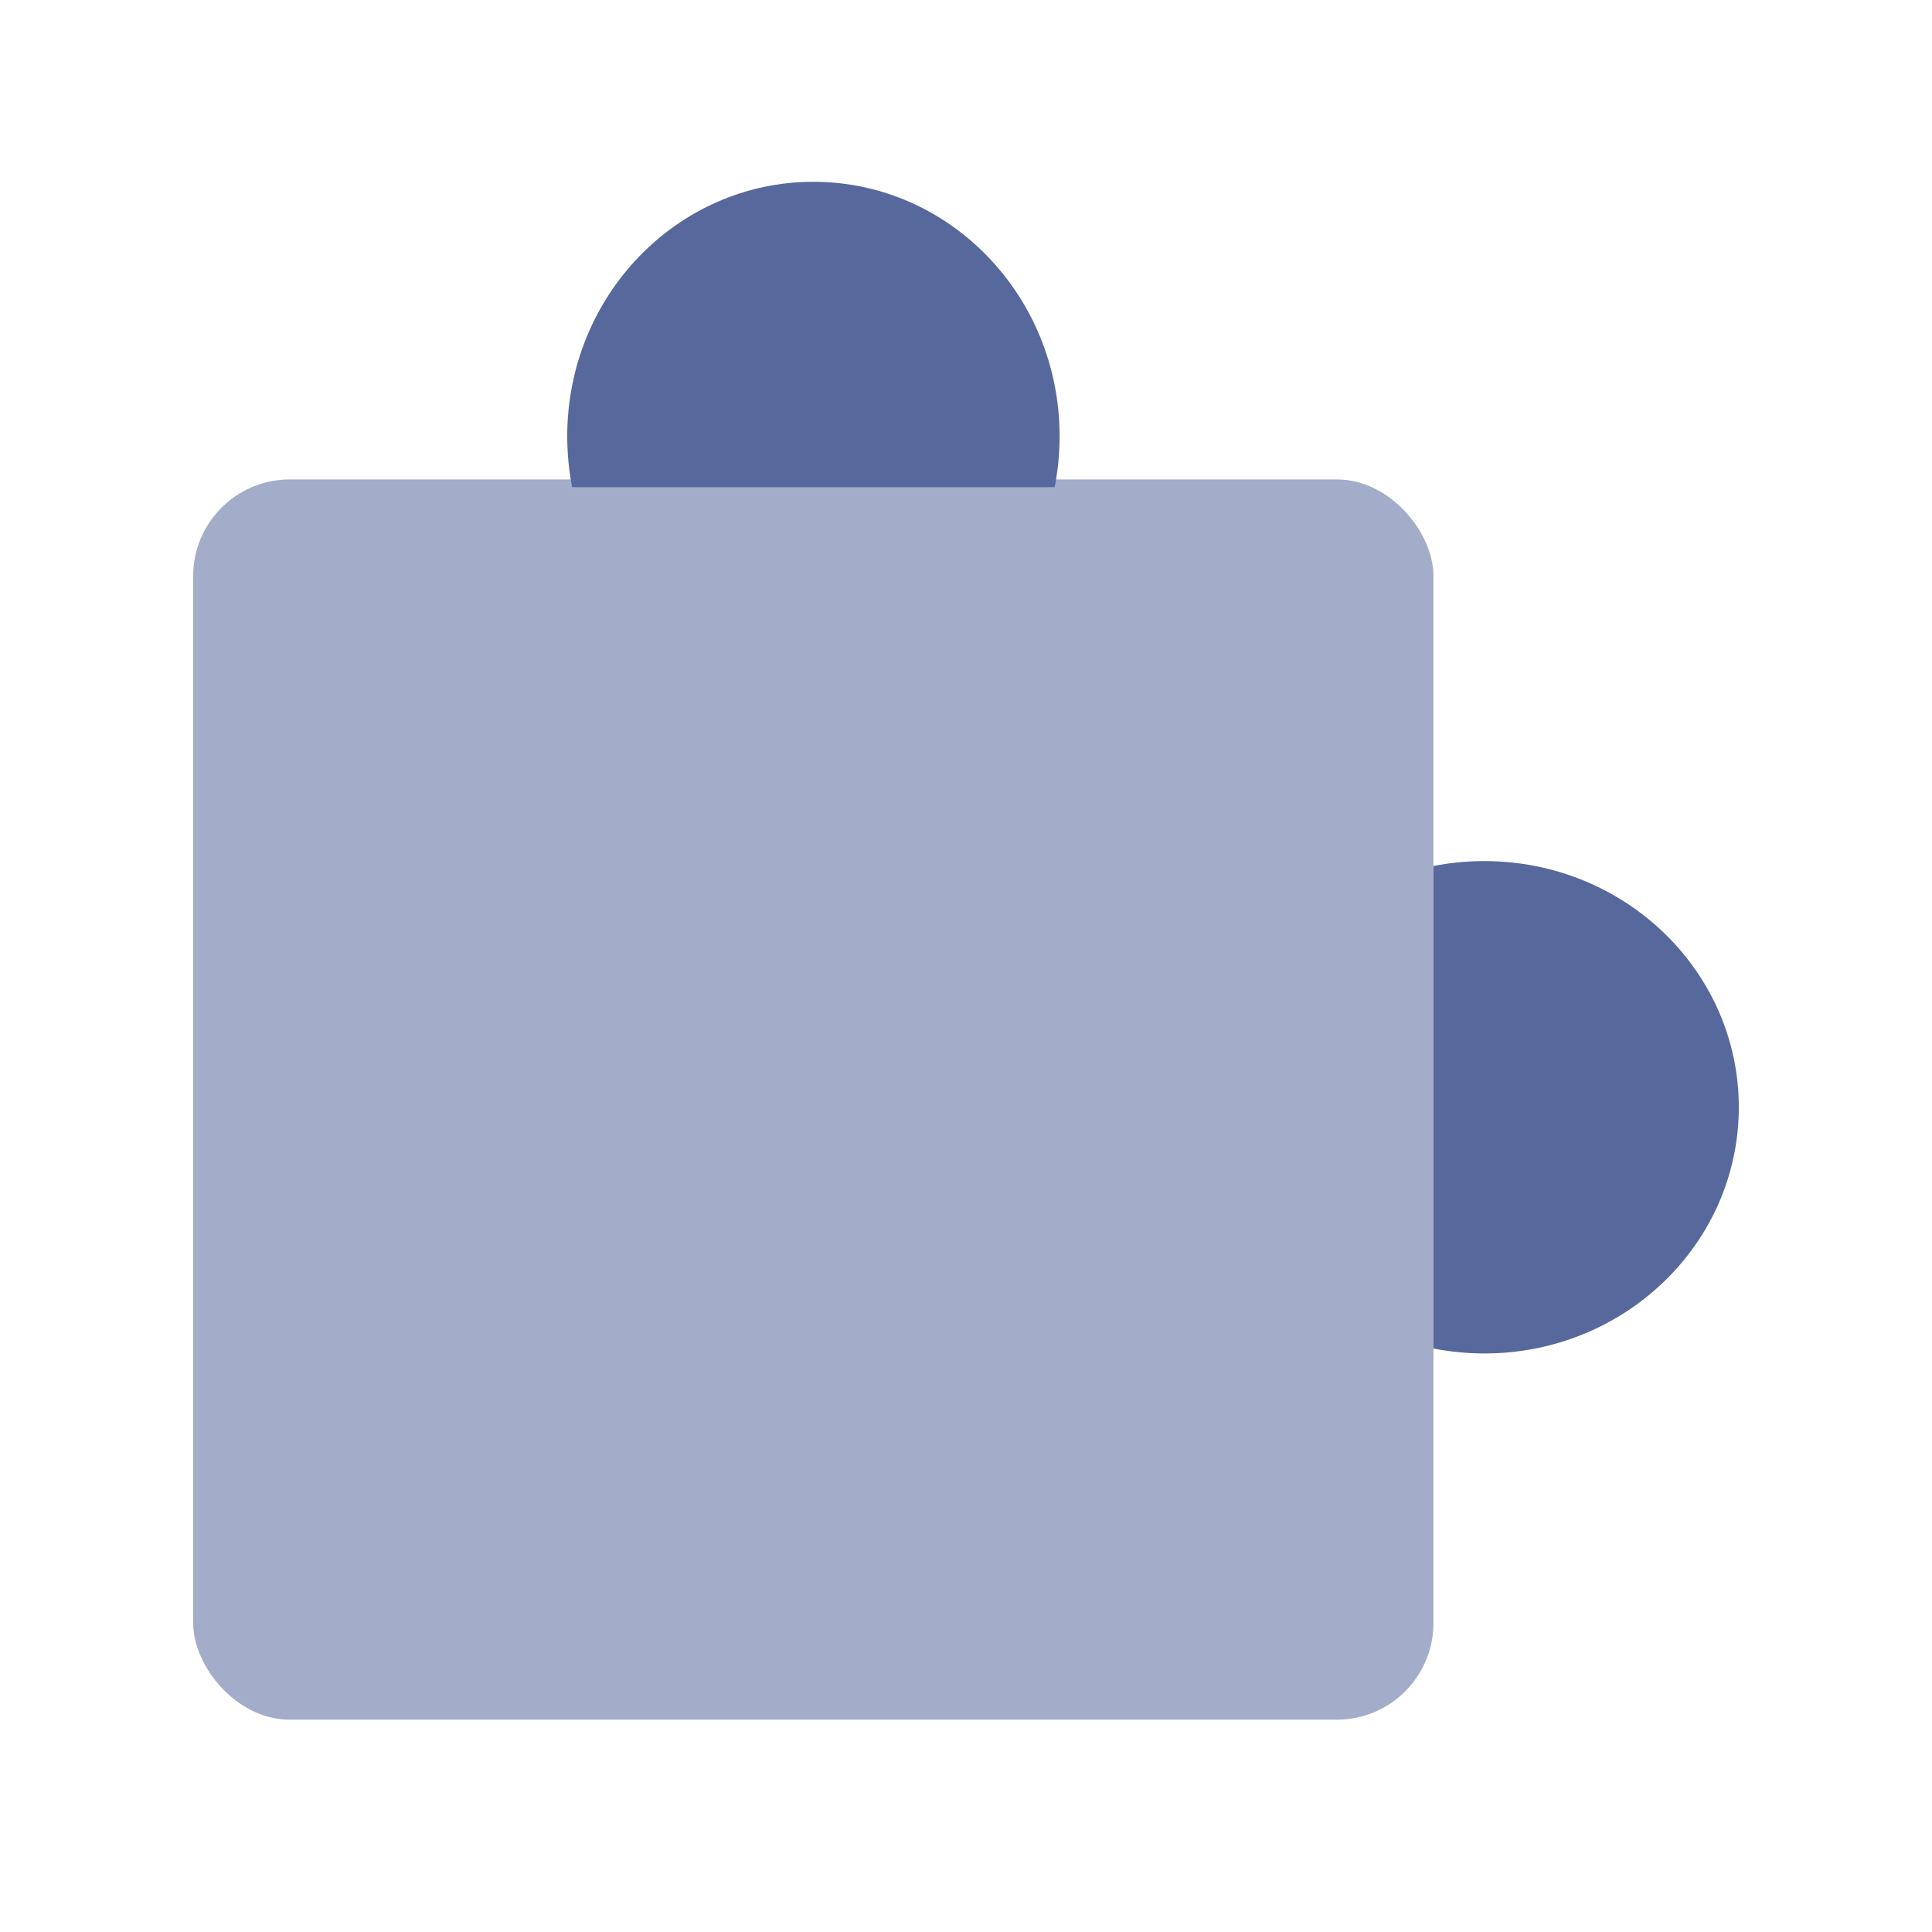 <?xml version="1.0" encoding="UTF-8"?>
<svg width="20px" height="20px" viewBox="0 0 20 20" version="1.1" xmlns="http://www.w3.org/2000/svg" xmlns:xlink="http://www.w3.org/1999/xlink">
    <title>blocks-second-menu</title>
    <g id="blocks-second-menu" stroke="none" stroke-width="1" fill="none" fill-rule="evenodd">
        <g id="blocks" transform="translate(0, 0)">
            <rect id="矩形备份" fill="#FFFFFF" opacity="0" x="0" y="0" width="20" height="20"></rect>
            <g id="图形" transform="translate(2, 1.882)" fill="#57689C">
                <path d="M12.839,7.083 C13.01,7.049 13.186,7.032 13.366,7.032 C14.821,7.032 16,8.173 16,9.58 C16,10.988 14.821,12.129 13.366,12.129 C13.186,12.129 13.01,12.111 12.839,12.078 L12.839,7.083 Z" id="路径"></path>
                <path d="M4.839,-0.917 C5.01,-0.951 5.186,-0.968 5.366,-0.968 C6.821,-0.968 8,0.173 8,1.58 C8,2.988 6.821,4.129 5.366,4.129 C5.186,4.129 5.01,4.111 4.839,4.078 L4.839,-0.917 Z" id="路径备份" transform="translate(6.42, 1.58) rotate(-90) translate(-6.42, -1.58) "></path>
                <rect id="矩形" opacity="0.55" x="0" y="3.081" width="12.839" height="12.839" rx="1"></rect>
            </g>
        </g>
    </g>
</svg>